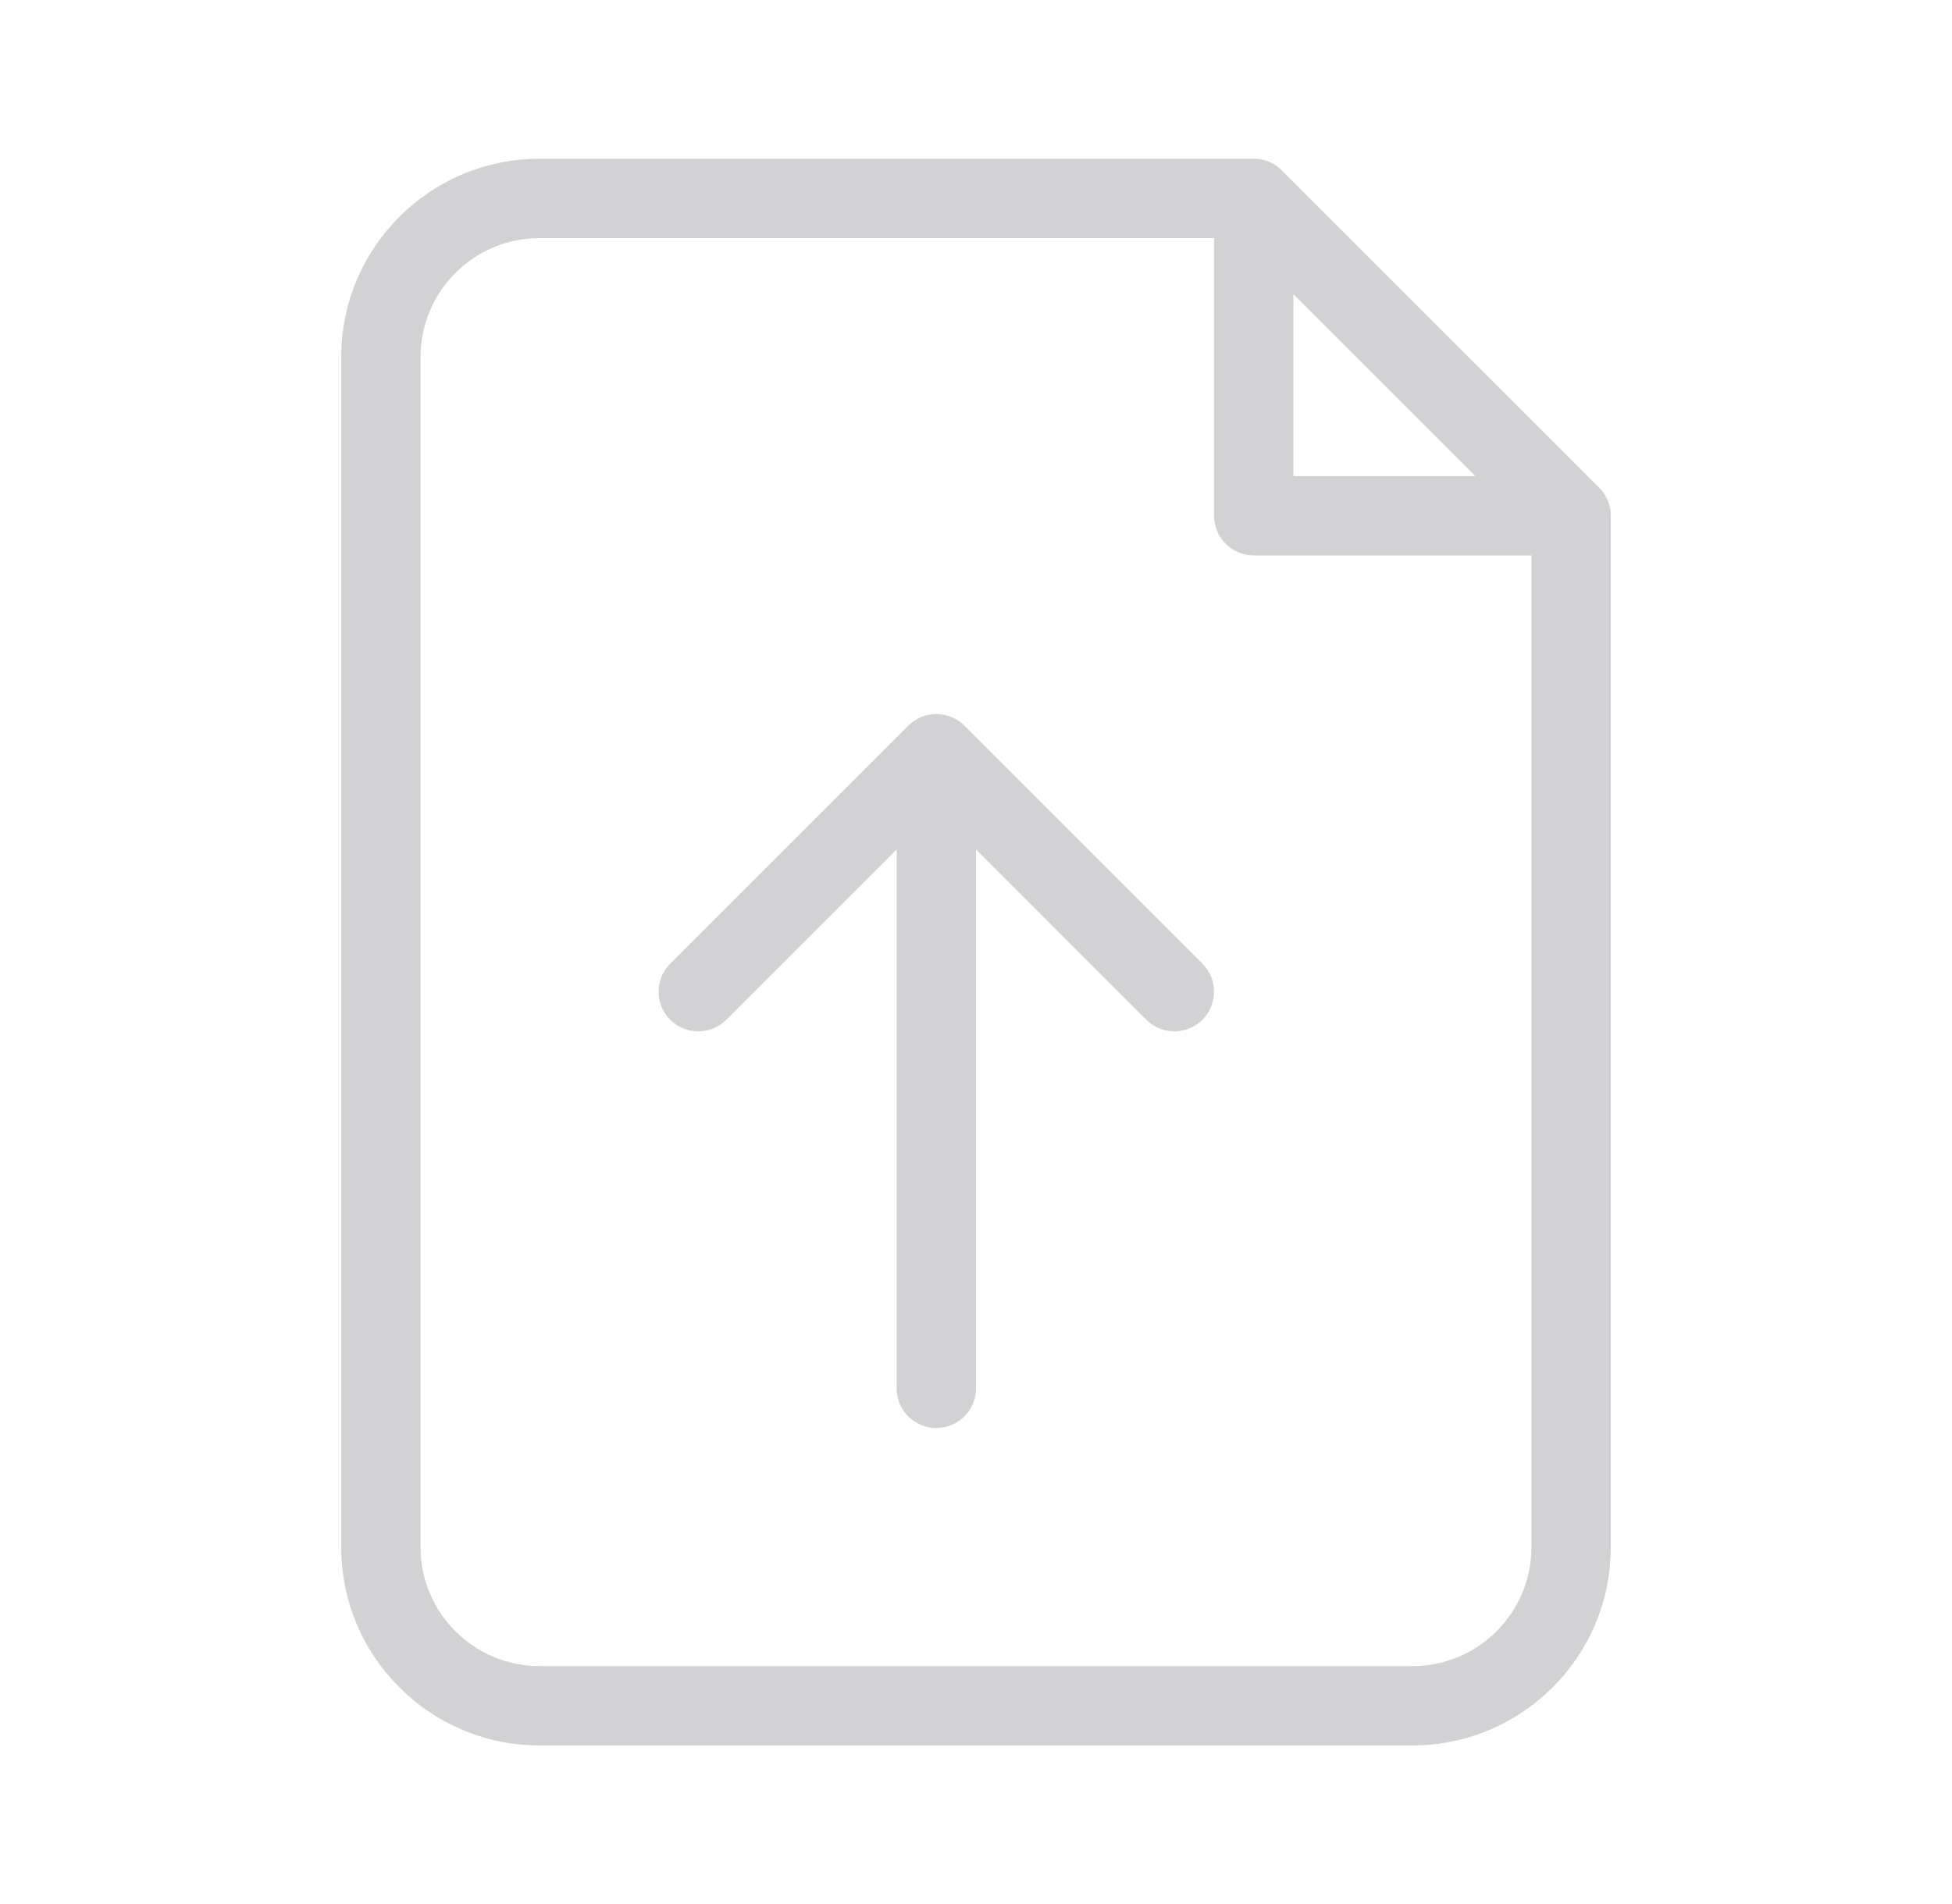 <svg width="41" height="40" viewBox="0 0 41 40" fill="none" xmlns="http://www.w3.org/2000/svg">
<path fill-rule="evenodd" clip-rule="evenodd" d="M33.833 32.502V10.882C33.847 10.66 33.773 10.43 33.589 10.246L26.922 3.579C26.738 3.395 26.508 3.321 26.287 3.335H11.333C9.032 3.335 7.167 5.2 7.167 7.502V32.502C7.167 34.803 9.032 36.668 11.333 36.668H29.666C31.968 36.668 33.833 34.803 33.833 32.502ZM11.333 5.002H25.5V10.835C25.5 11.295 25.873 11.668 26.333 11.668H32.167V32.502C32.167 33.882 31.047 35.002 29.667 35.002H11.333C9.953 35.002 8.833 33.882 8.833 32.502V7.502C8.833 6.121 9.953 5.002 11.333 5.002ZM27.167 6.18V10.002H30.988L27.167 6.18ZM20.5 29.167V17.845L24.077 21.423C24.403 21.748 24.93 21.748 25.256 21.423C25.581 21.097 25.581 20.57 25.256 20.244L20.256 15.244C19.93 14.919 19.403 14.919 19.077 15.244L14.077 20.244C13.752 20.57 13.752 21.097 14.077 21.423C14.403 21.748 14.931 21.748 15.256 21.423L18.833 17.845V29.167C18.833 29.627 19.206 30 19.667 30C20.127 30 20.5 29.627 20.5 29.167Z" fill="#1E2029" fill-opacity="0.2"/>
</svg>
